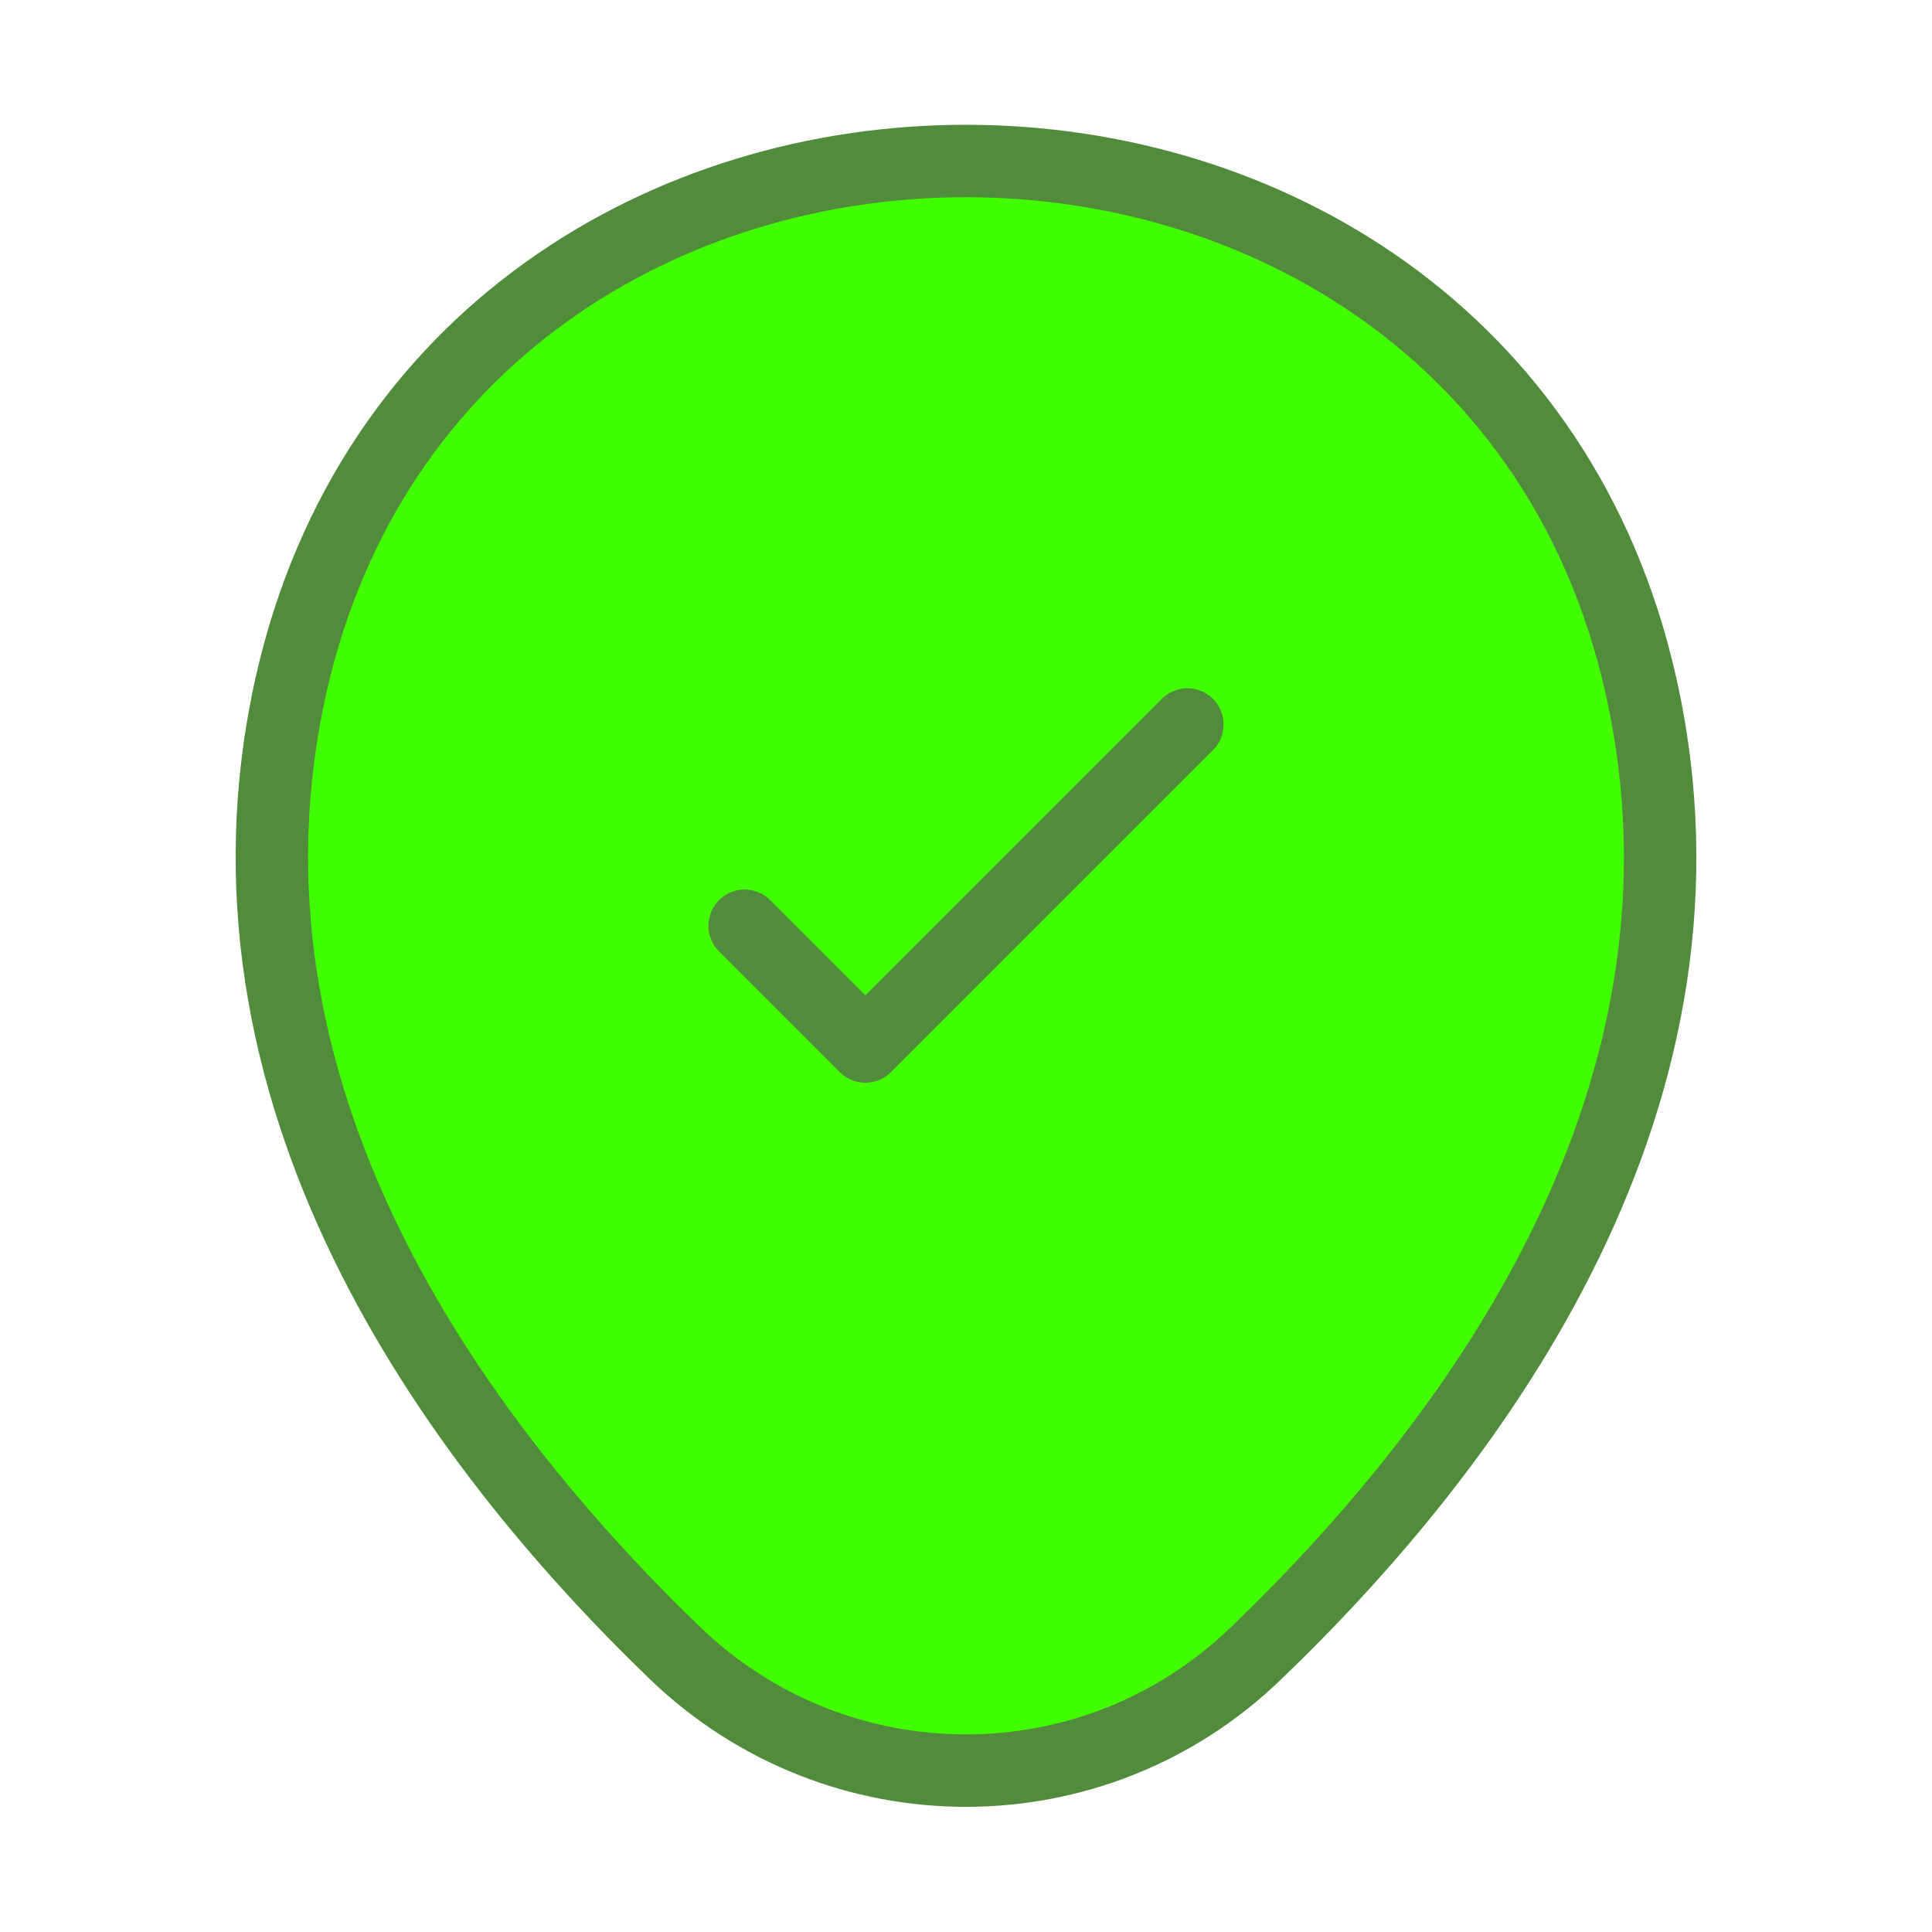 <svg width="40" height="40" viewBox="0 0 40 40" fill="none" xmlns="http://www.w3.org/2000/svg">
<path d="M6.033 14.15C9.317 -0.283 30.7 -0.267 33.967 14.167C35.883 22.633 30.617 29.8 26 34.233C22.65 37.467 17.35 37.467 13.983 34.233C9.383 29.8 4.117 22.617 6.033 14.15Z" fill="#42FF00" stroke="#518C3D" stroke-width="1.5"/>
<path d="M15.417 19.167L17.917 21.667L24.583 15" stroke="#518C3D" stroke-width="1.5" stroke-linecap="round" stroke-linejoin="round"/>
</svg>
